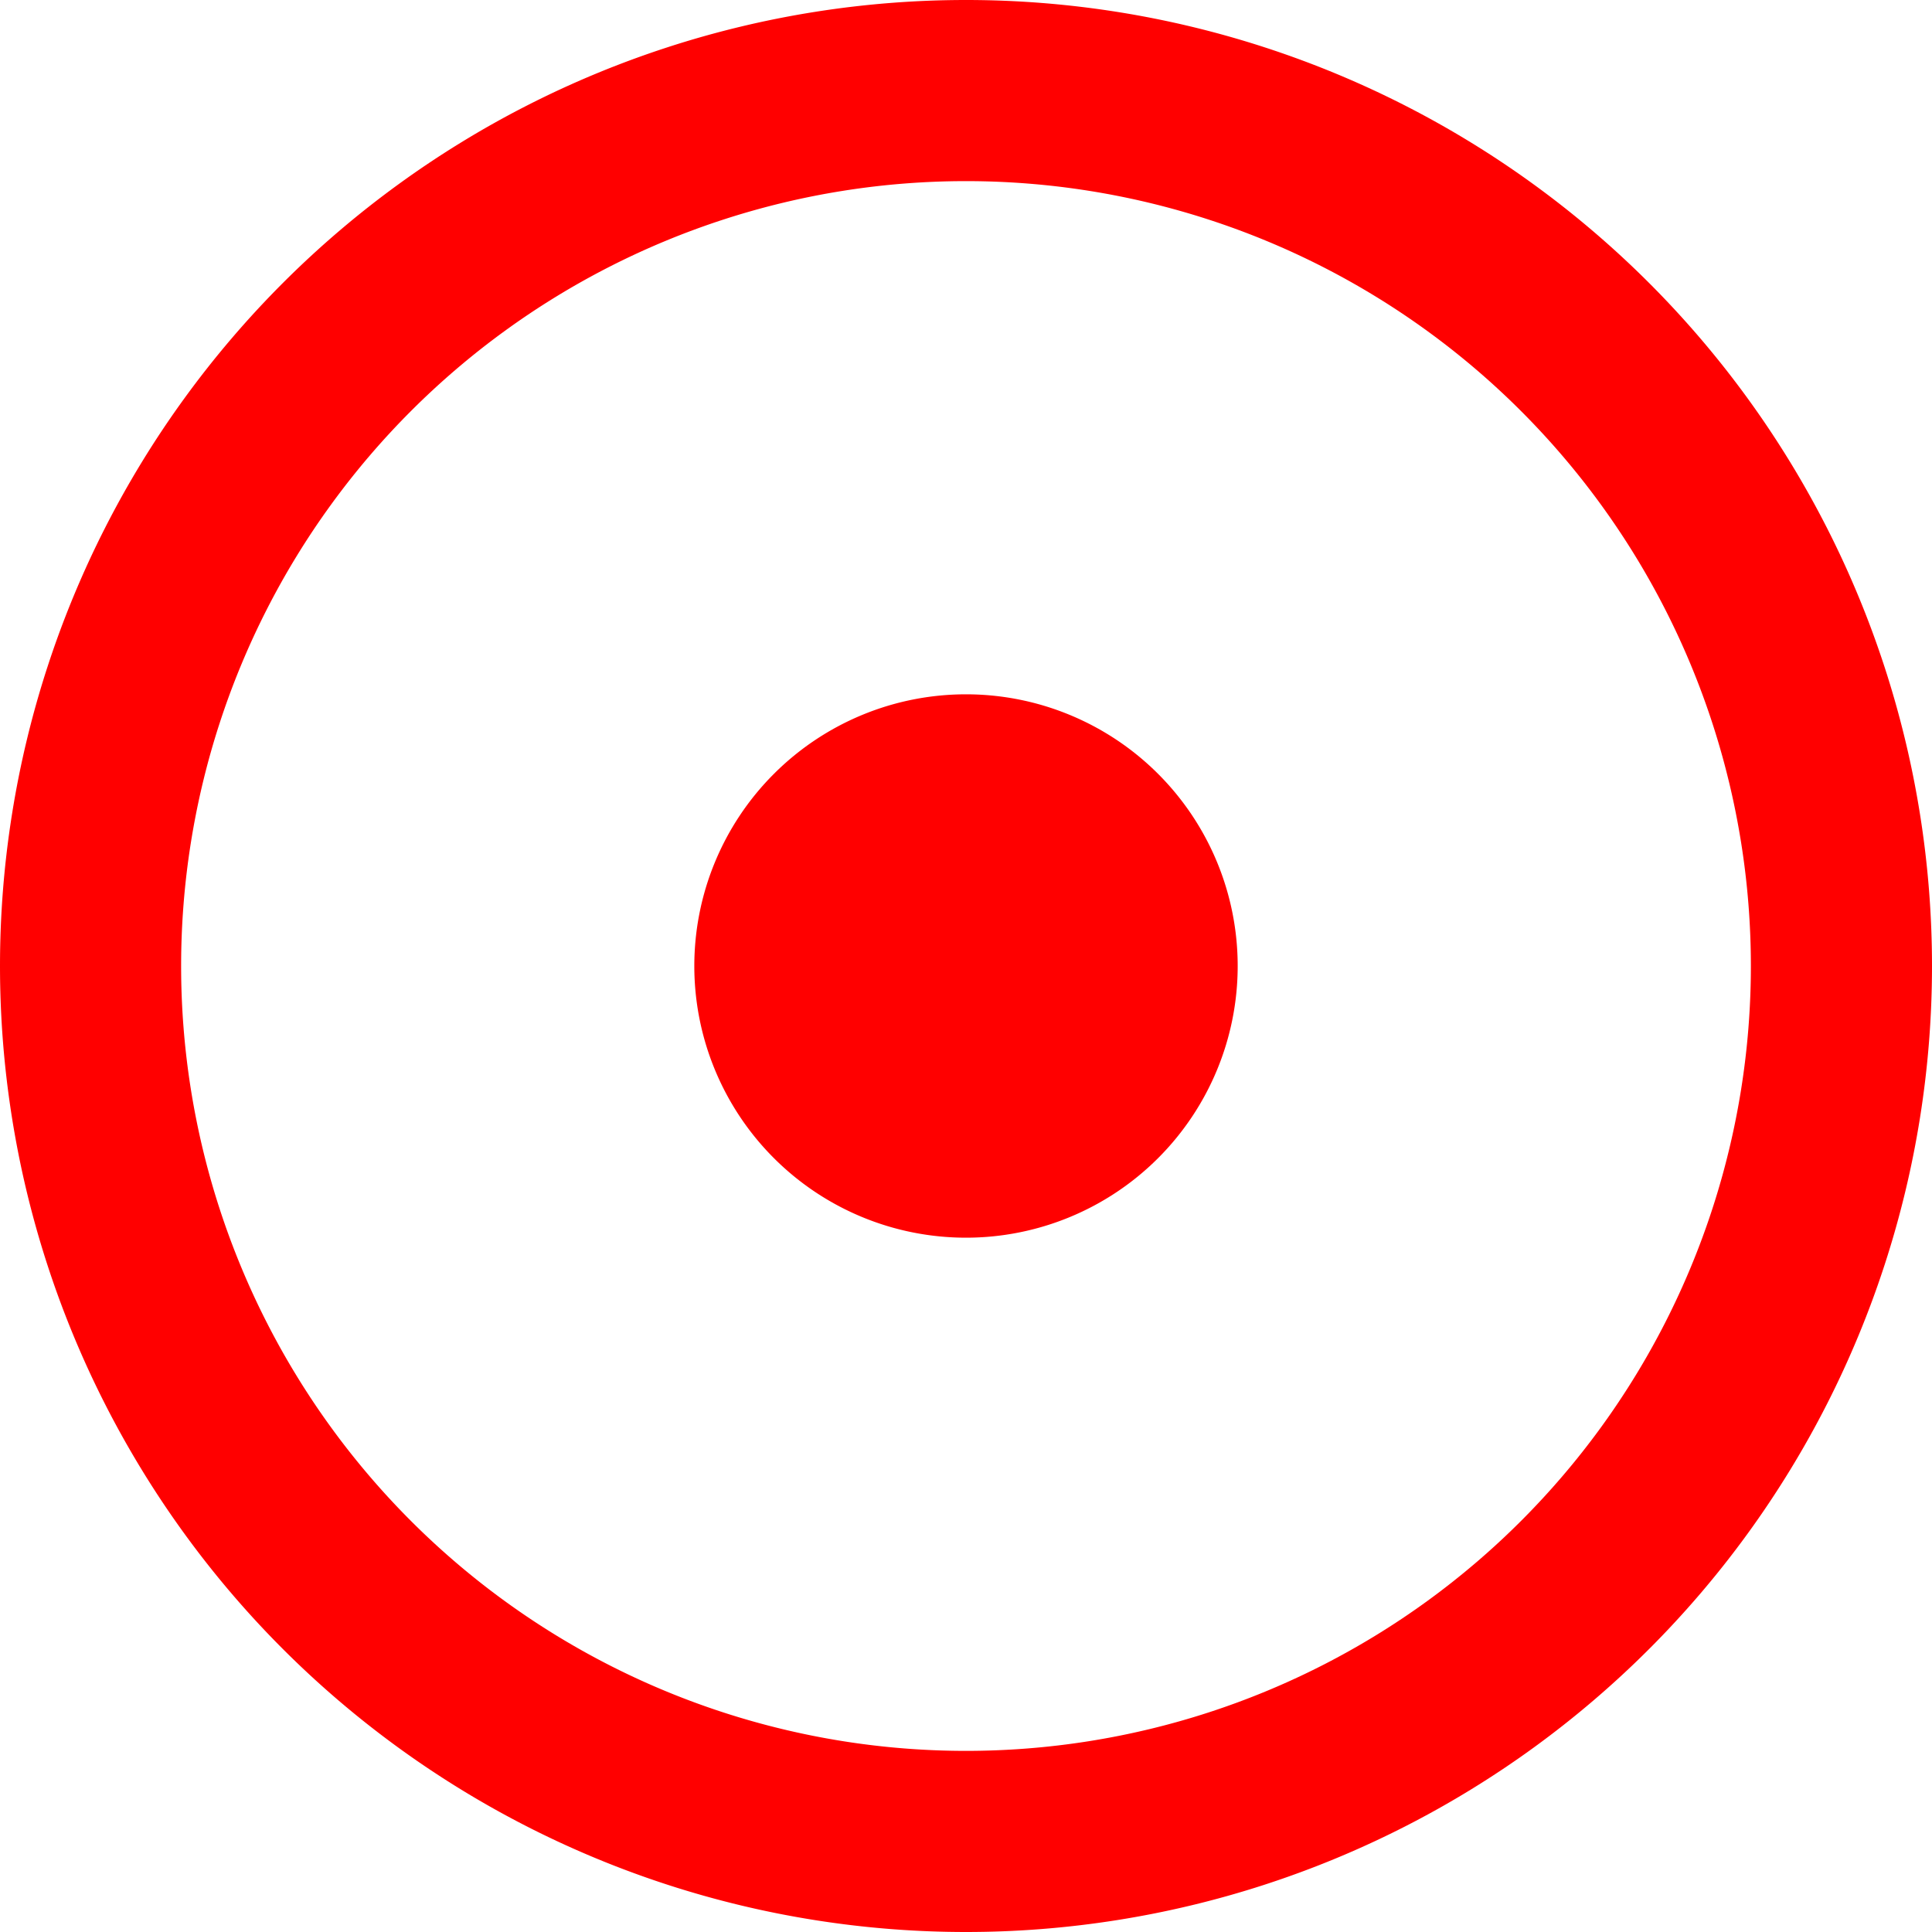 <svg xmlns="http://www.w3.org/2000/svg" viewBox="0 0 512 512">
<path fill="red" d="M464 256A208 208 0 1 0 48 256a208 208 0 1 0 416 0zM0 256a256 256 0 1 1 512 0A256 256 0 1 1 0 256zm256-72a72 72 0 1 1 0 144 72 72 0 1 1 0-144z"/>
</svg>
